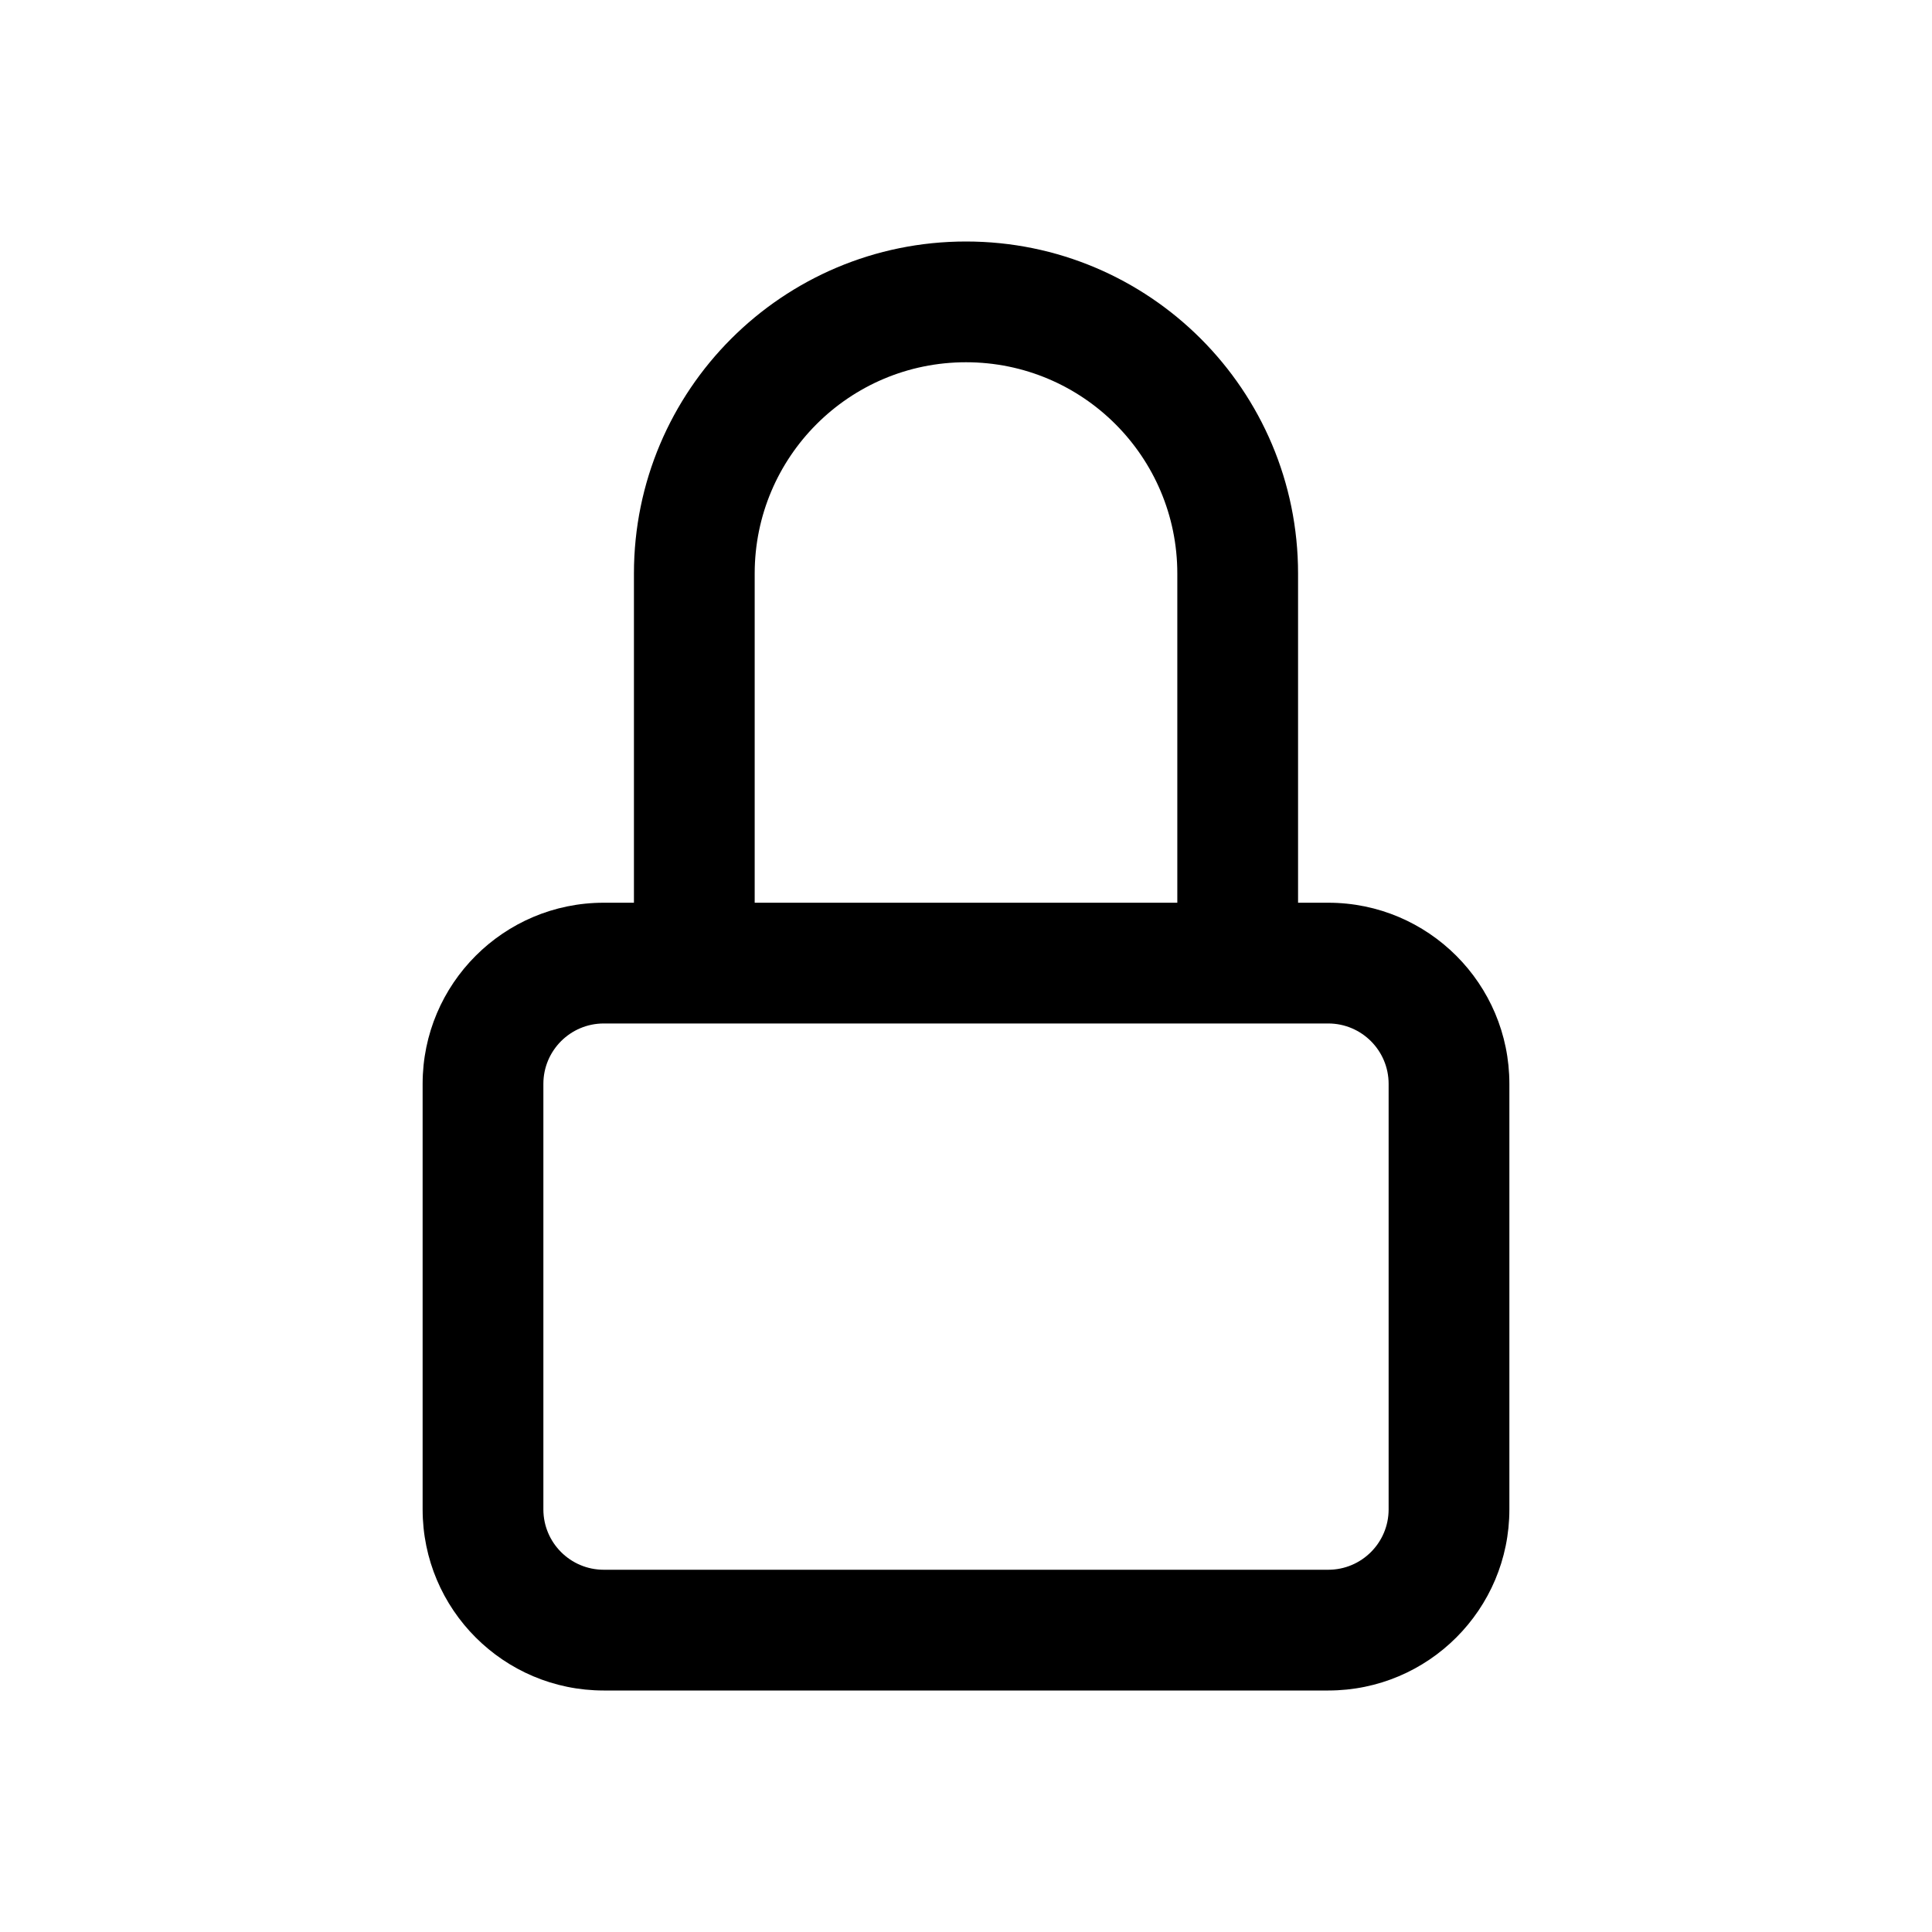 <svg xmlns="http://www.w3.org/2000/svg" viewBox="0 0 32 32">
  <path d="M10.5 9.5C10.5 6.462 12.962 4 16 4C19.038 4 21.5 6.462 21.5 9.5V14.952H22C23.657 14.952 25 16.296 25 17.952V25C25 26.657 23.657 28 22 28H10C8.343 28 7 26.657 7 25V17.952C7 16.296 8.343 14.952 10 14.952H10.5V9.5ZM12.5 14.952H19.5V9.5C19.5 7.567 17.933 6 16 6C14.067 6 12.5 7.567 12.5 9.5V14.952ZM10 16.952C9.448 16.952 9 17.4 9 17.952V25C9 25.552 9.448 26 10 26H22C22.552 26 23 25.552 23 25V17.952C23 17.4 22.552 16.952 22 16.952H10Z"/>
</svg>

